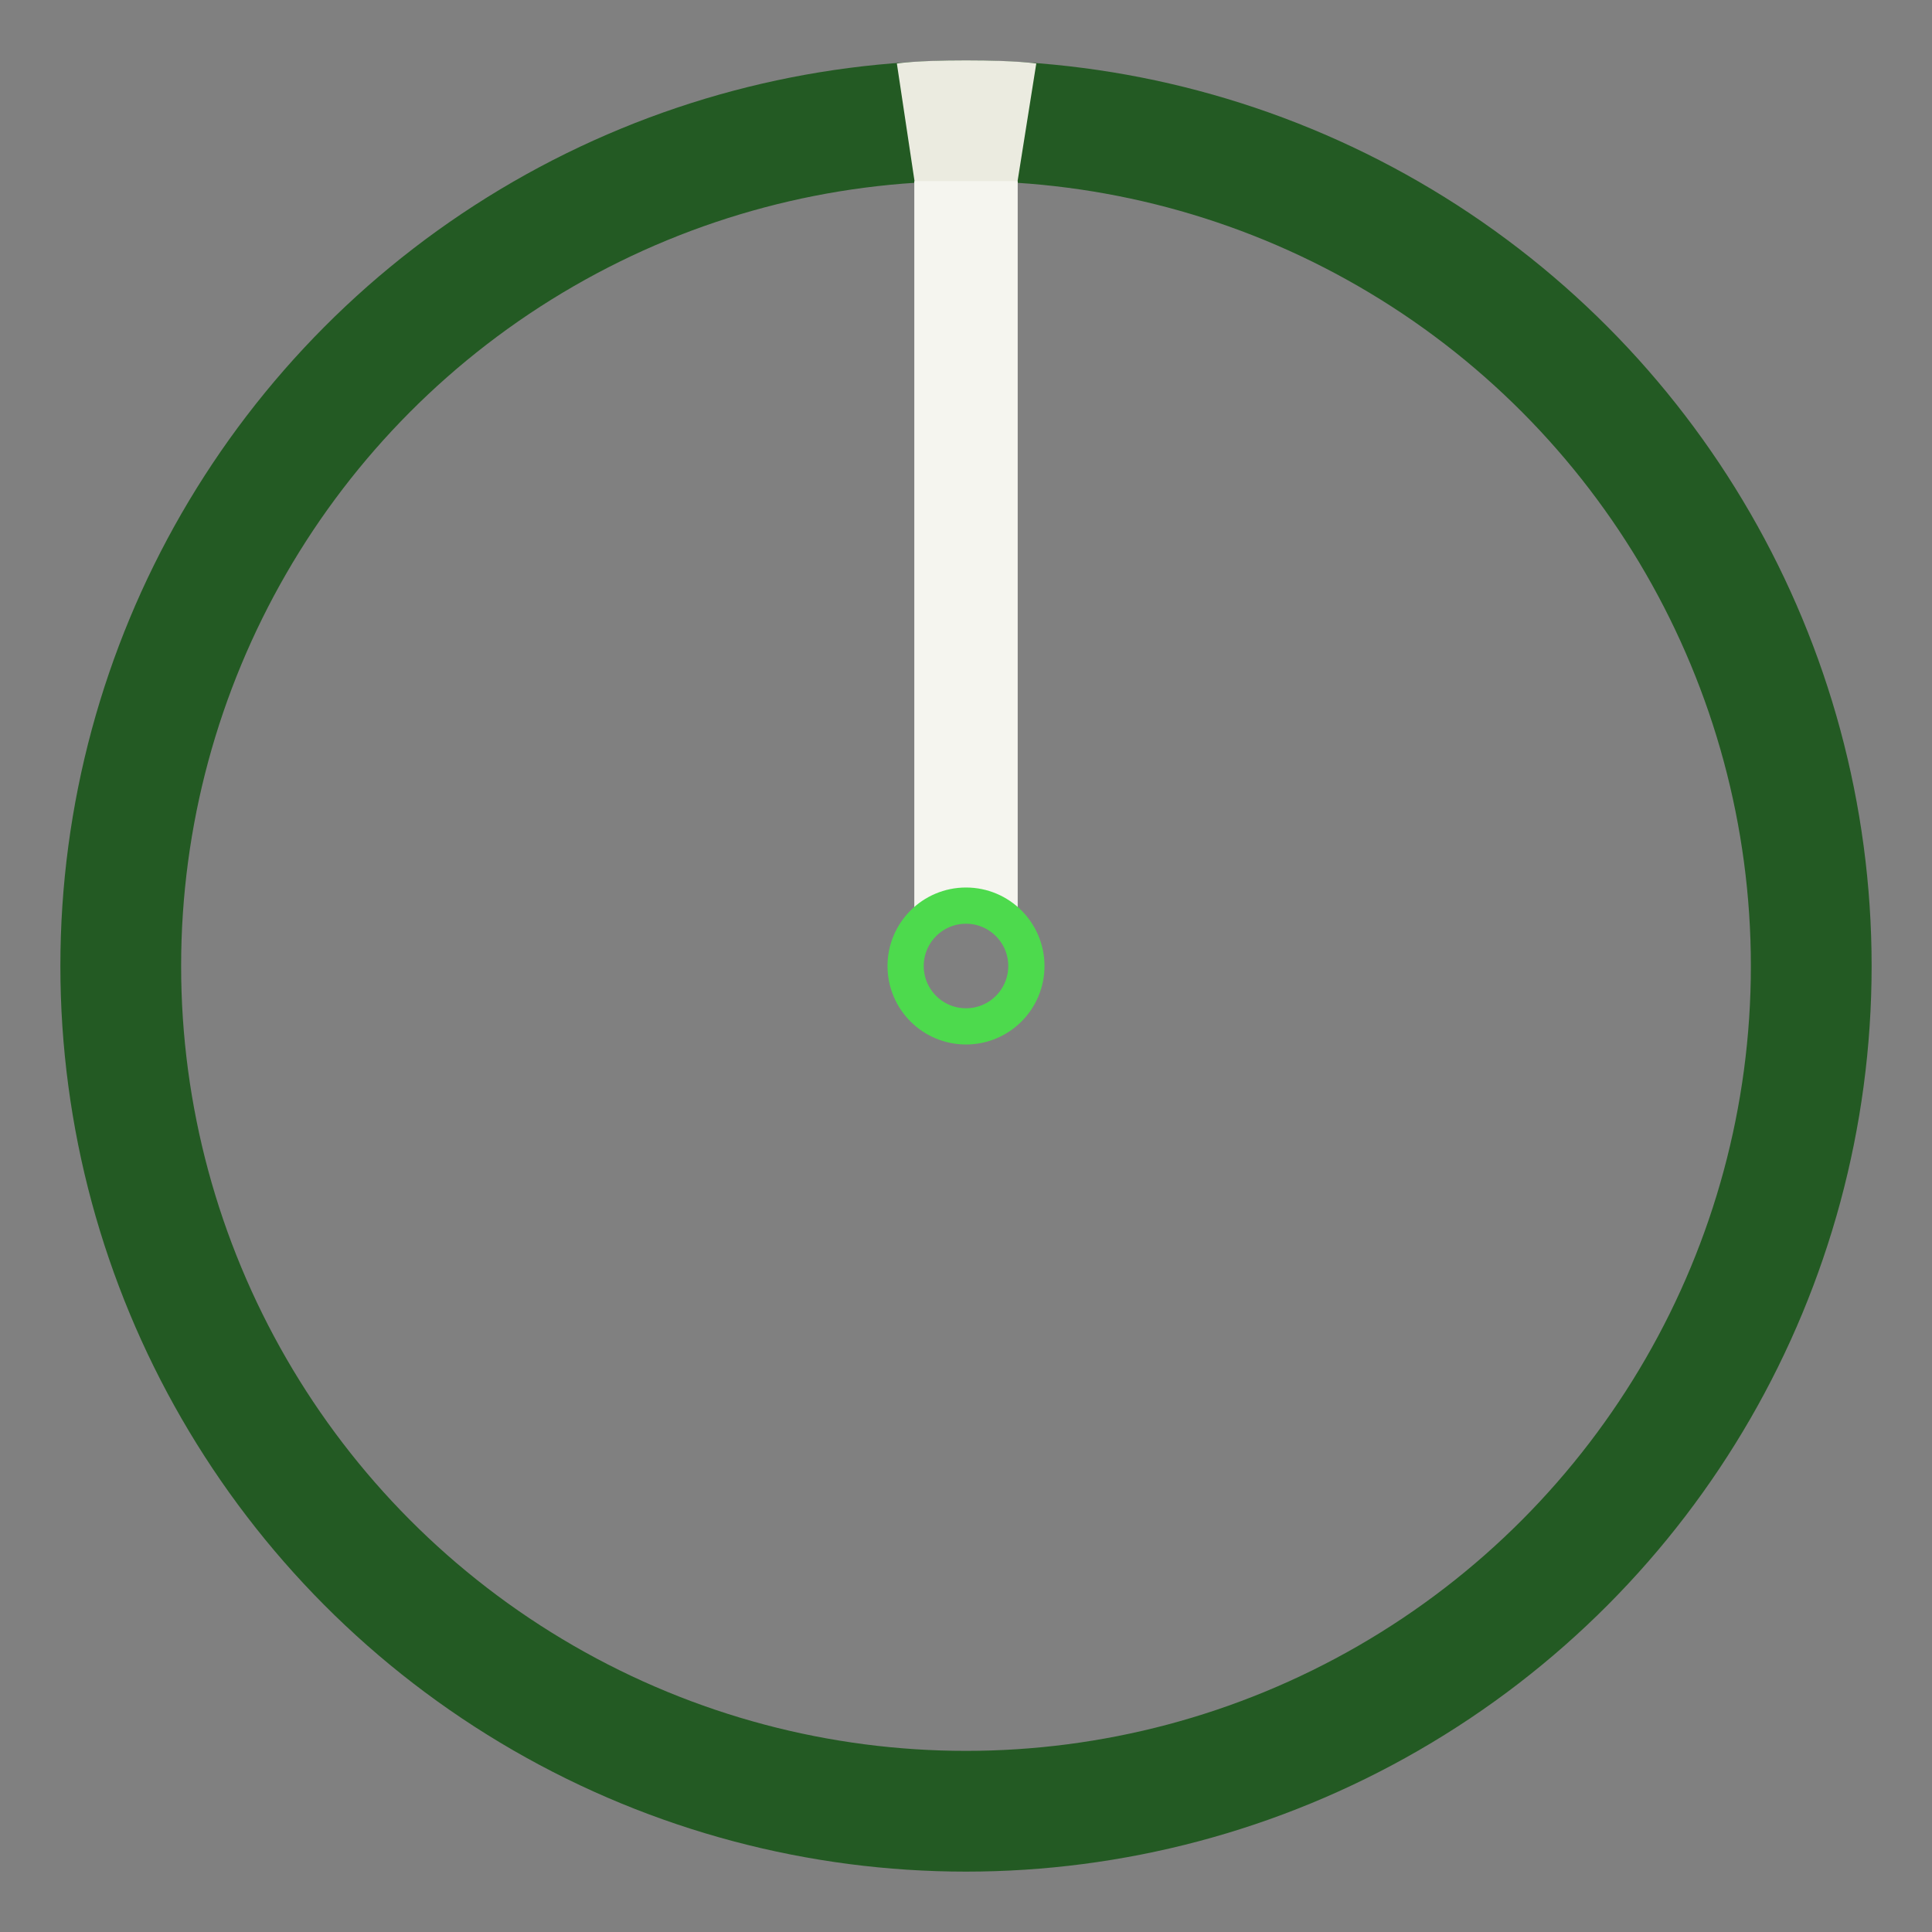 <?xml version="1.0" encoding="UTF-8" ?>
<svg width="16" height="16" viewBox="0 0 16 16" version="1.1" 
xmlns="http://www.w3.org/2000/svg" xmlns:svg="http://www.w3.org/2000/svg">

  <rect x="0" y="0" width="16" height="16" fill="#808080" stroke="none"/>

  <circle id="tg-rim"     opacity="1" cx="8" cy="8" r="7" fill="none" stroke="#235a23" stroke-width="1" />
  <circle id="tg-wire"    opacity="0" cx="8" cy="8" r="7.3" fill="none" stroke="#4dda4d" stroke-width=".5" />
  <g transform="scale(.5,.5)">
    <path id="tg-gnomeno" opacity="0" fill="hsl(120, 40.50%, 40.20%)" stroke="#903d90" stroke-width=".25" d="m 15.143,3 v 12.384 c 0,0 0.403,-0.405 0.857,-0.413 0.454,-0.008 0.857,0.413 0.857,0.413 V 3 Z" />
    <path id="tg-taper"   opacity="1" fill="#ebebe0" stroke="none" stroke-width=".25" d="m 14.855,1.052 c 0,0 0.287,-0.052 1.145,-0.052 0.858,-1.4744e-4 1.164,0.052 1.164,0.052 l -0.345,2.171 -0.811,-0.015 -0.826,0.022 z" />
    <path id="tg-gnomen"  opacity="1" fill="#f5f5ef" d="m 15.143,3 v 12.384 c 0,0 0.403,-0.405 0.857,-0.413 0.454,-0.008 0.857,0.413 0.857,0.413 V 3 Z" />
  </g>
  <circle id="tg-pin"     opacity="1" cx="8" cy="8" r=".5" fill="none" stroke="#4dda4d" stroke-width=".3" />
</svg>
